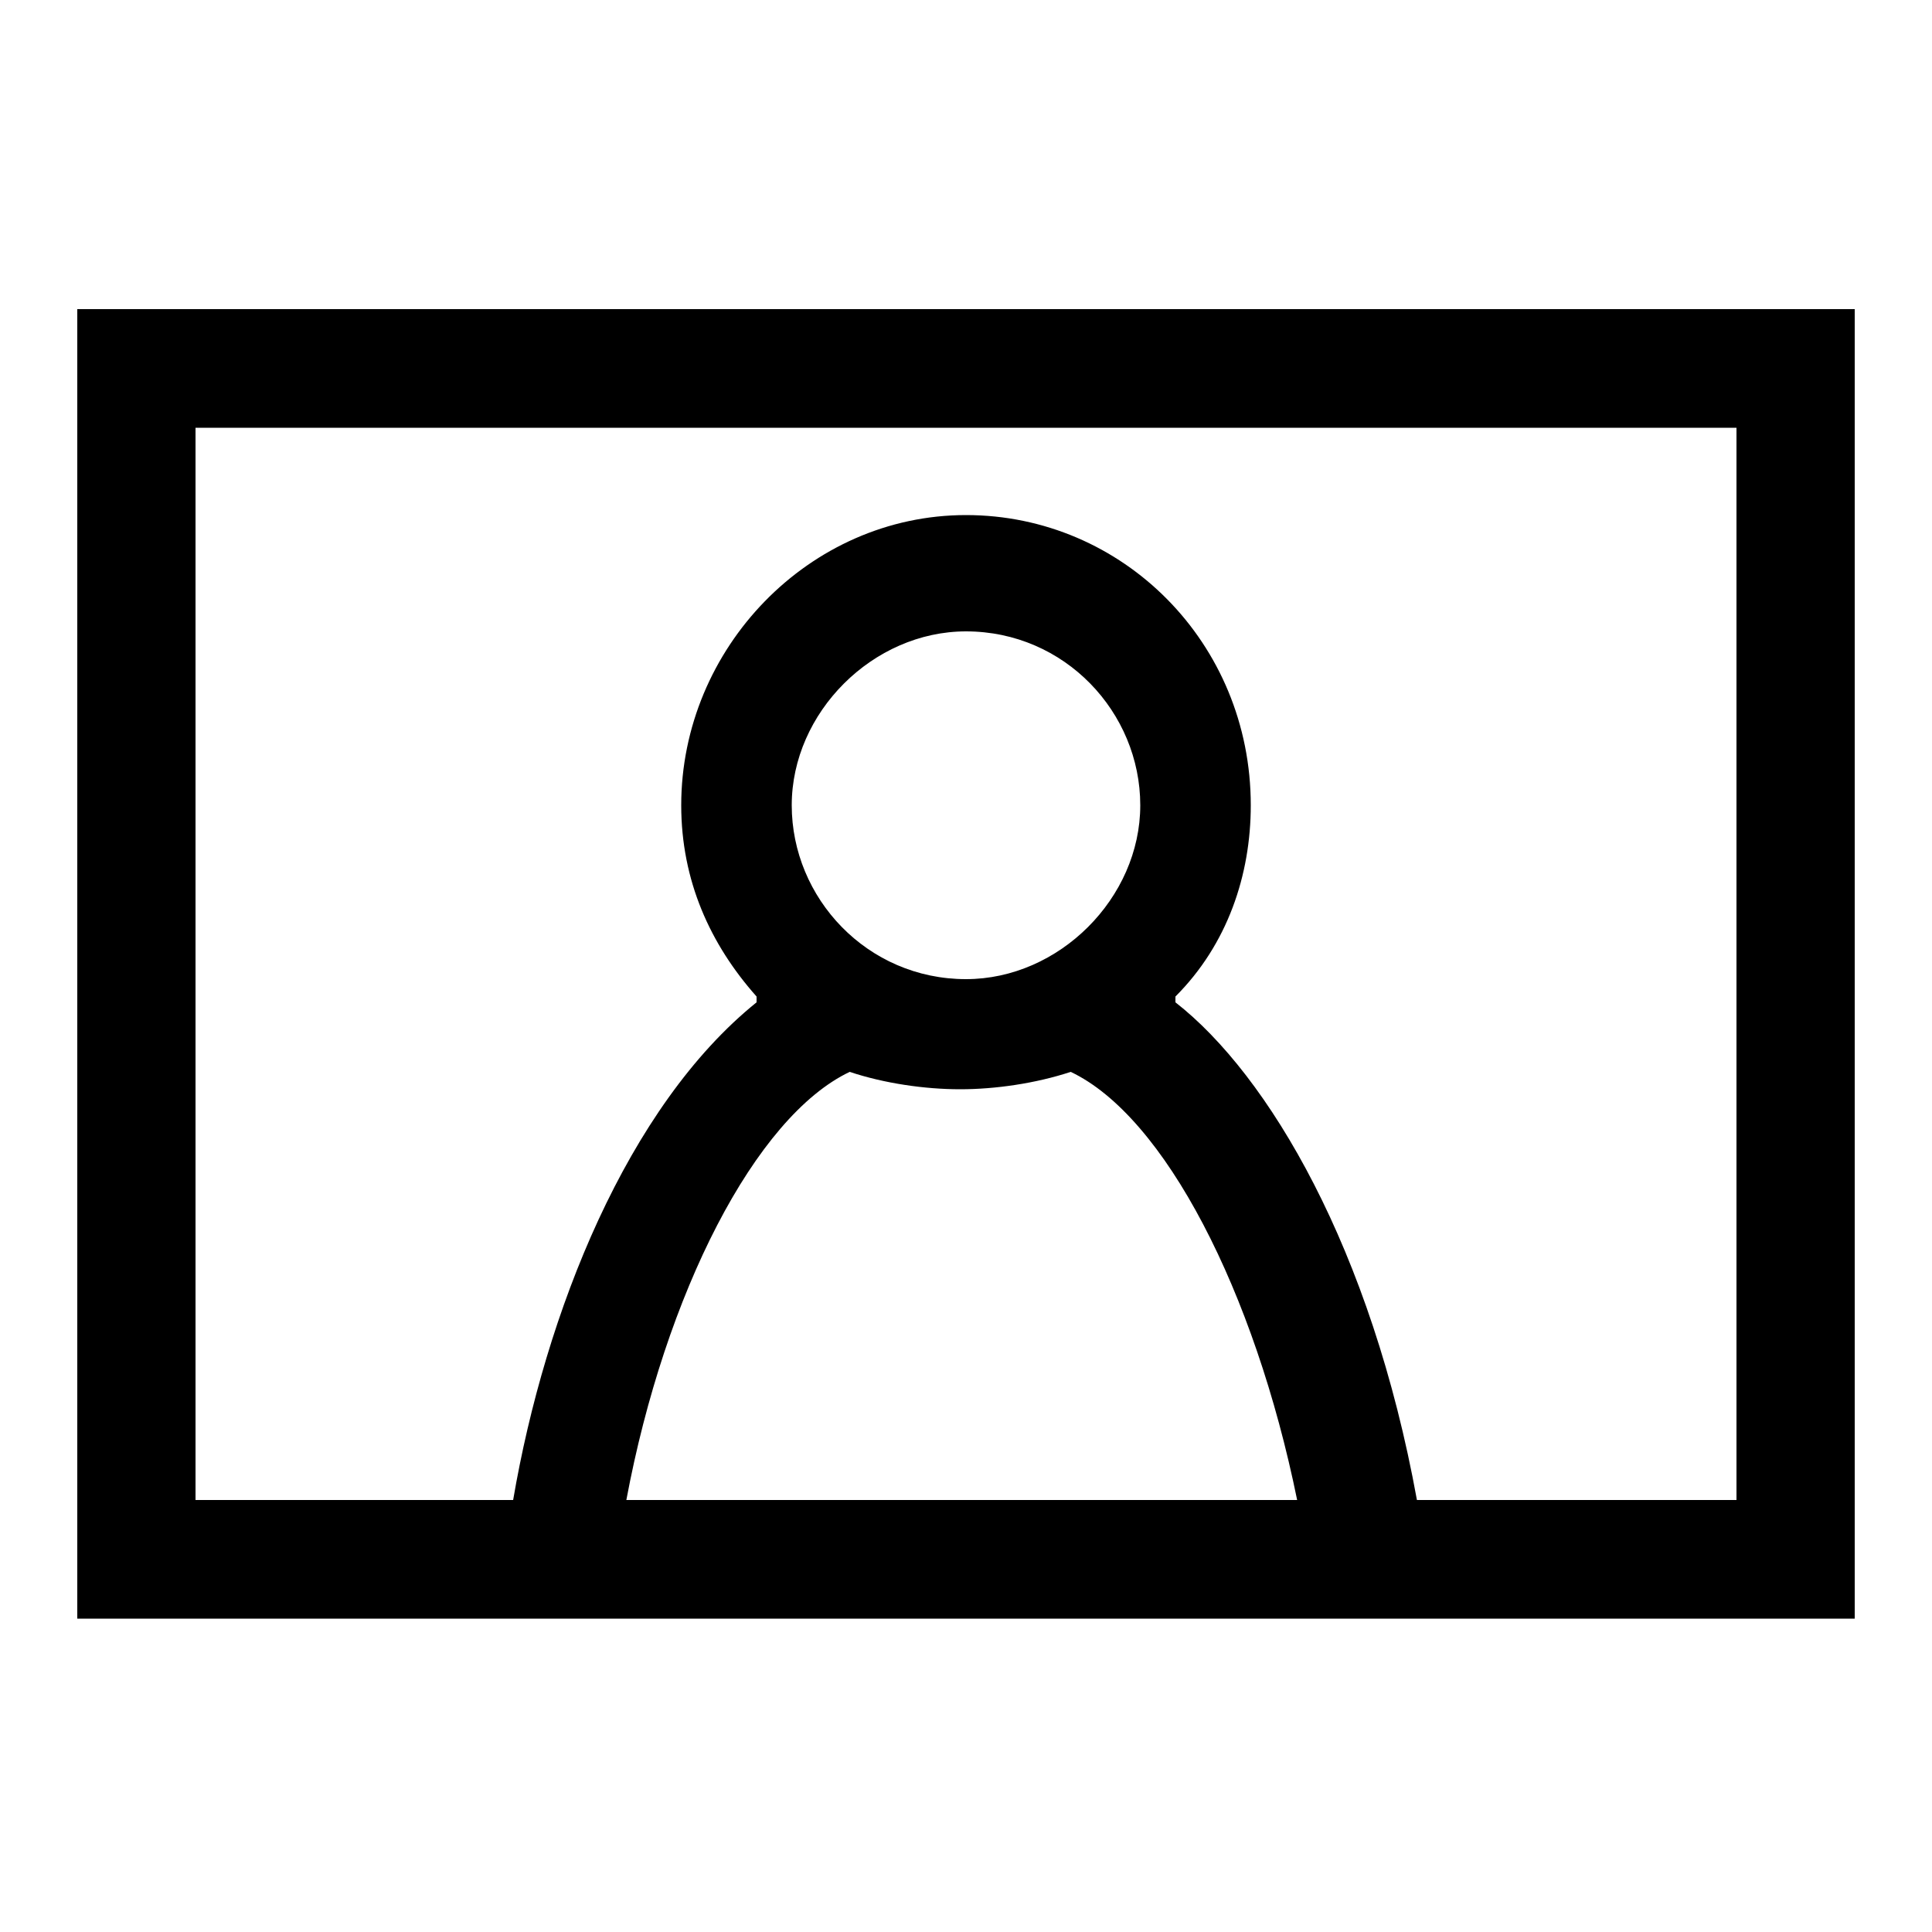 <?xml version="1.0" encoding="utf-8"?>
<!-- Generator: Adobe Illustrator 20.1.0, SVG Export Plug-In . SVG Version: 6.00 Build 0)  -->
<!DOCTYPE svg PUBLIC "-//W3C//DTD SVG 1.1//EN" "http://www.w3.org/Graphics/SVG/1.1/DTD/svg11.dtd">
<svg version="1.1" id="Ebene_1" xmlns="http://www.w3.org/2000/svg" xmlns:xlink="http://www.w3.org/1999/xlink" x="0px" y="0px"
	 viewBox="0 0 500 500" style="enable-background:new 0 0 500 500;" xml:space="preserve">
<path d="M480,80H20v338.9h460V80z M219.9,277.4c9,3,19.5,4.5,28.6,4.5c9,0,19.5-1.5,28.6-4.5c24.3,11.5,47.6,56.8,58.6,110.8H162.1
	C172.1,334.7,195.5,289,219.9,277.4z M204.9,208.4c0-24,21-45,45.1-45c25.6,0,45.1,21,45.1,45s-21,45-45.1,45
	C224.4,253.4,204.9,232.4,204.9,208.4z M449.4,388.2h-82.7c-11.8-65-38.4-110-62.5-128.8v-1.5c13.5-13.5,19.5-31.5,19.5-49.5
	c0-42-33.1-75.1-73.7-75.1c-40.6,0-73.7,34.5-73.7,75.1c0,19.5,7.5,36,19.5,49.5v1.5c-33.4,26.9-54.7,80.2-63,128.8H50.6V110.7
	h398.8V388.2z"/>
</svg>
